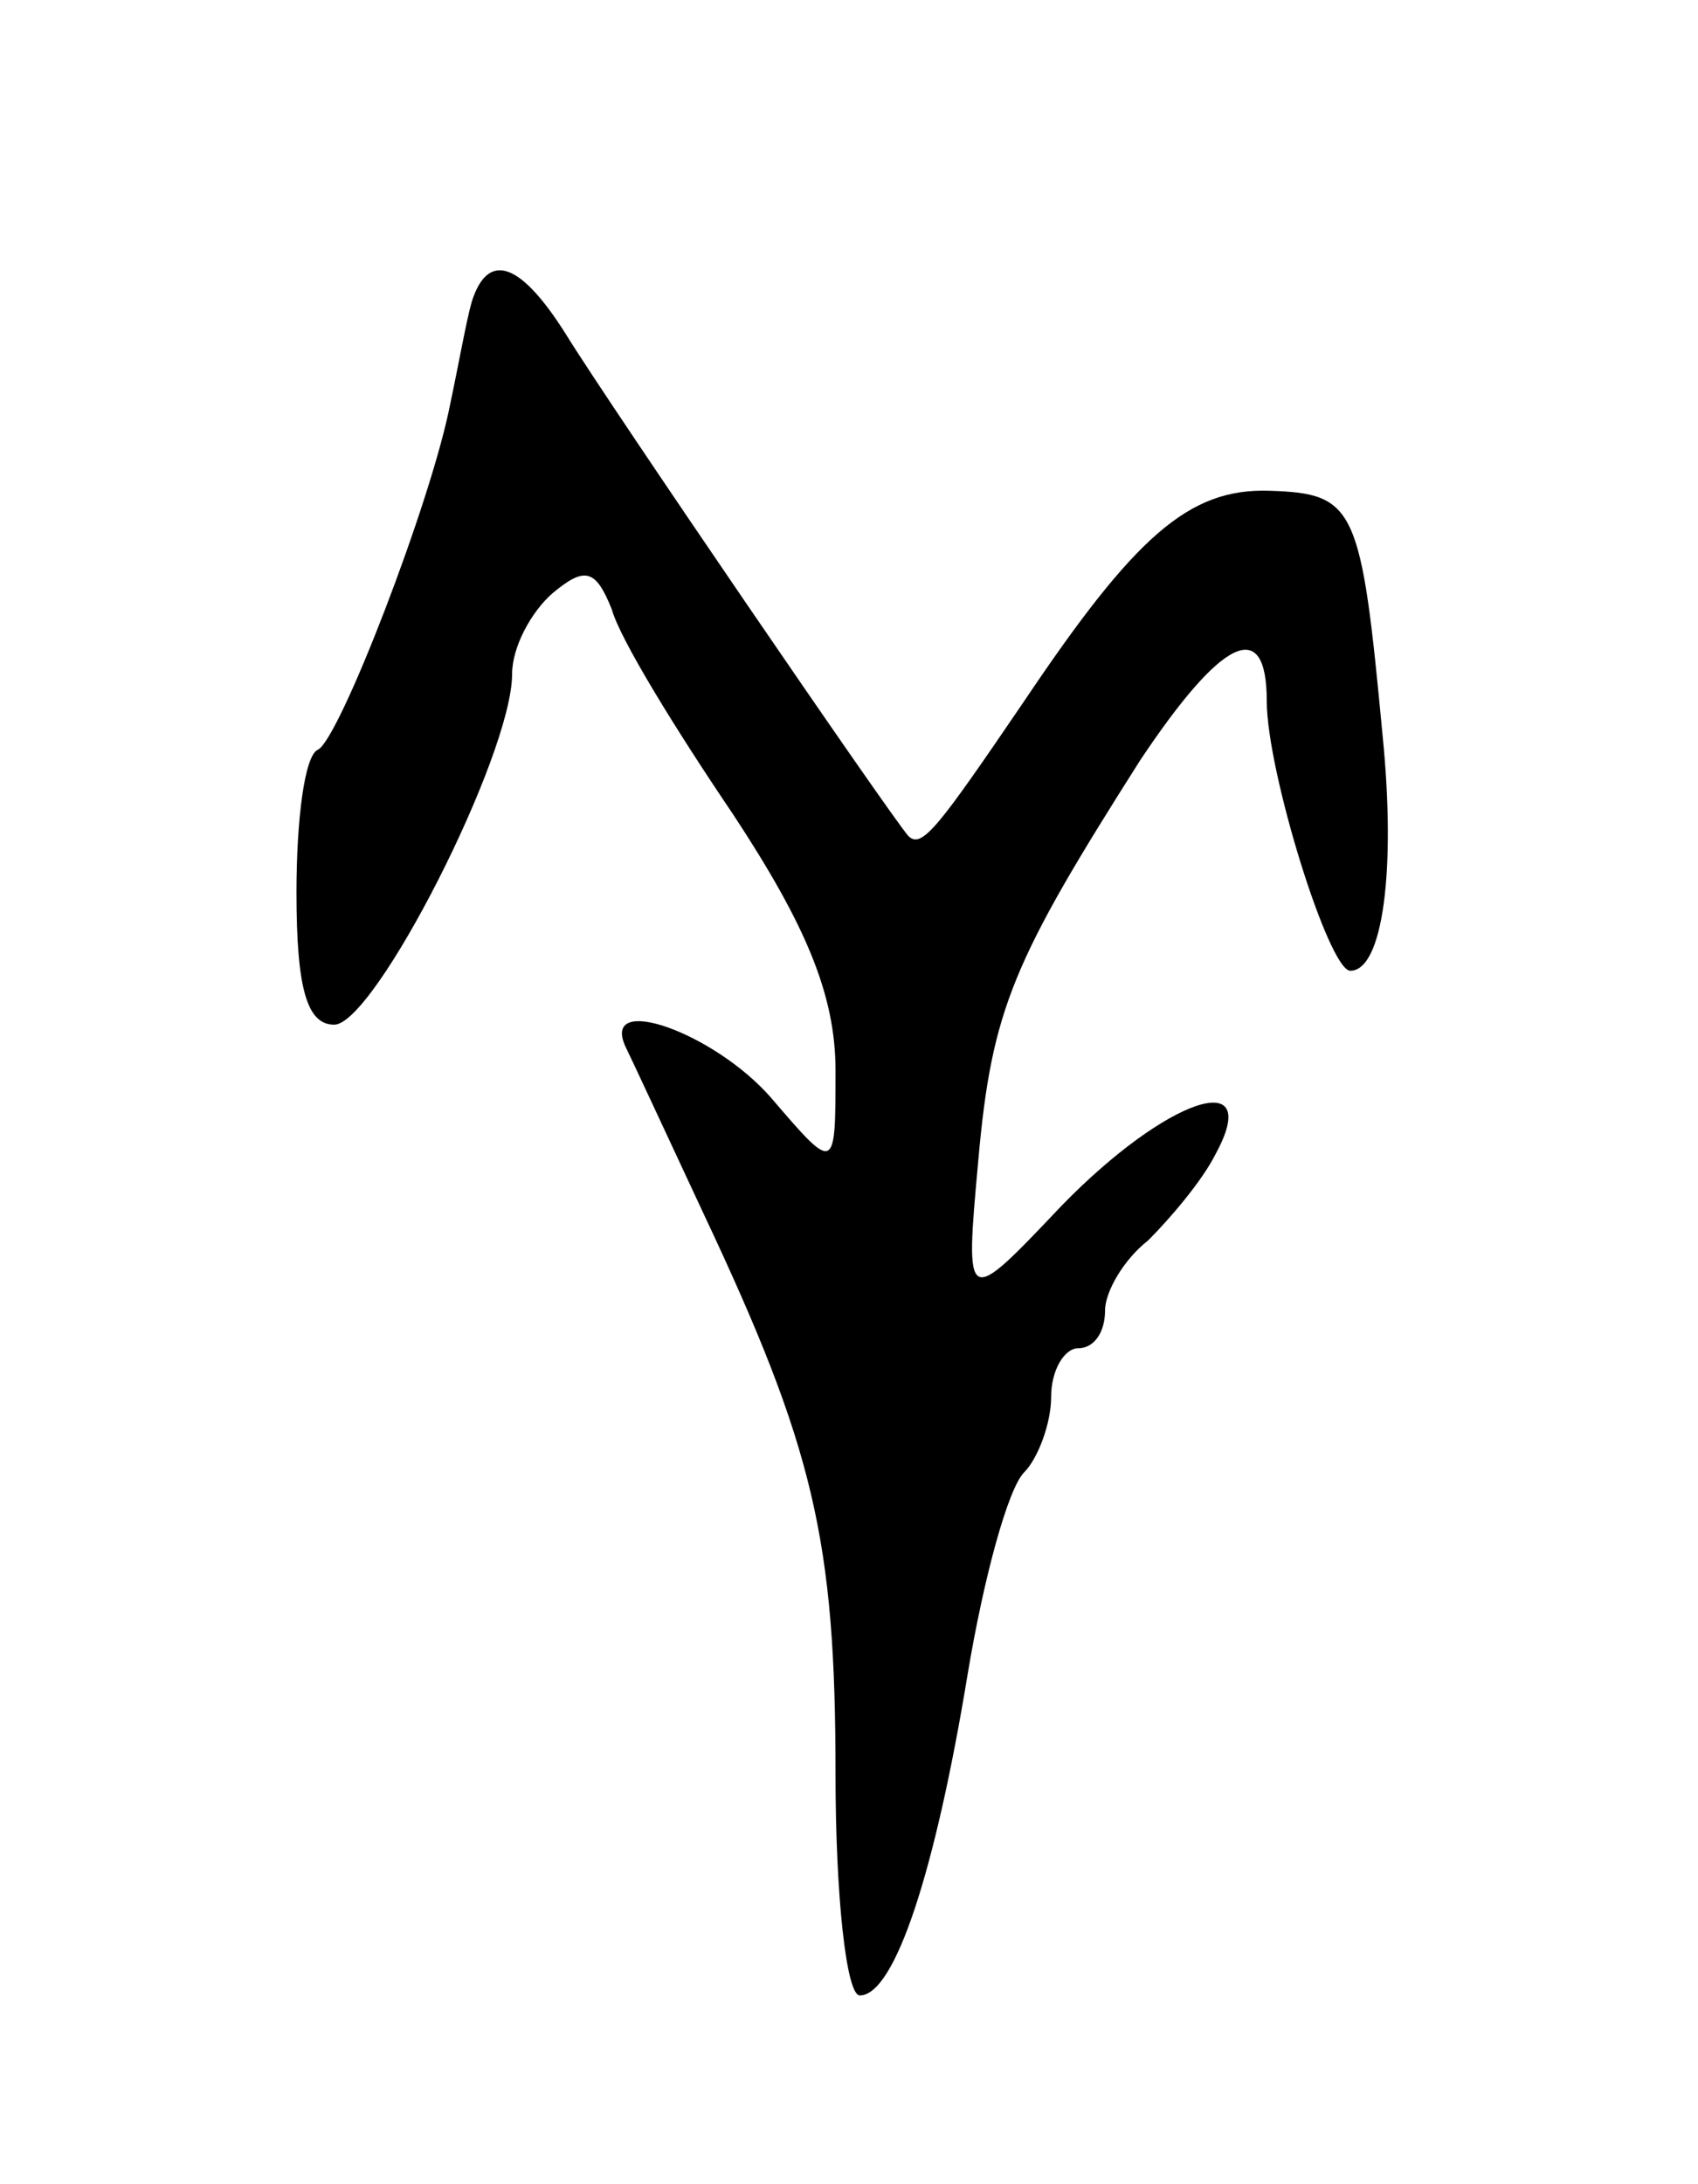<svg version="1.0" xmlns="http://www.w3.org/2000/svg"
 width="63pt" height="81pt" viewBox="0 0 63 81"
 preserveAspectRatio="xMidYMid meet">
<g transform="translate(0,81) scale(0.1,-0.1)"
fill="#000000" stroke="none">
<path d="M175 698 c-2 -7 -5 -24 -8 -38 -7 -36 -41 -124 -49 -128 -5 -2 -8
-26 -8 -53 0 -36 4 -49 14 -49 15 0 66 100 66 130 0 10 7 23 15 30 12 10 16 9
22 -6 3 -11 24 -45 45 -76 27 -41 38 -67 38 -95 0 -38 0 -38 -24 -10 -21 24
-63 39 -54 19 2 -4 15 -32 29 -62 41 -87 49 -121 49 -208 0 -45 4 -82 9 -82
13 0 28 46 40 119 6 36 15 69 21 75 5 5 10 18 10 28 0 10 5 18 10 18 6 0 10 6
10 14 0 7 7 19 16 26 8 8 20 22 25 32 18 33 -18 21 -57 -19 -36 -38 -36 -38
-31 17 5 56 13 74 60 148 30 45 47 54 47 22 0 -26 23 -100 31 -100 12 0 17 37
12 87 -8 85 -10 90 -42 91 -30 1 -50 -17 -91 -78 -32 -47 -38 -55 -43 -50 -7
8 -111 160 -127 186 -17 27 -29 31 -35 12z"/>
</g>
</svg>
